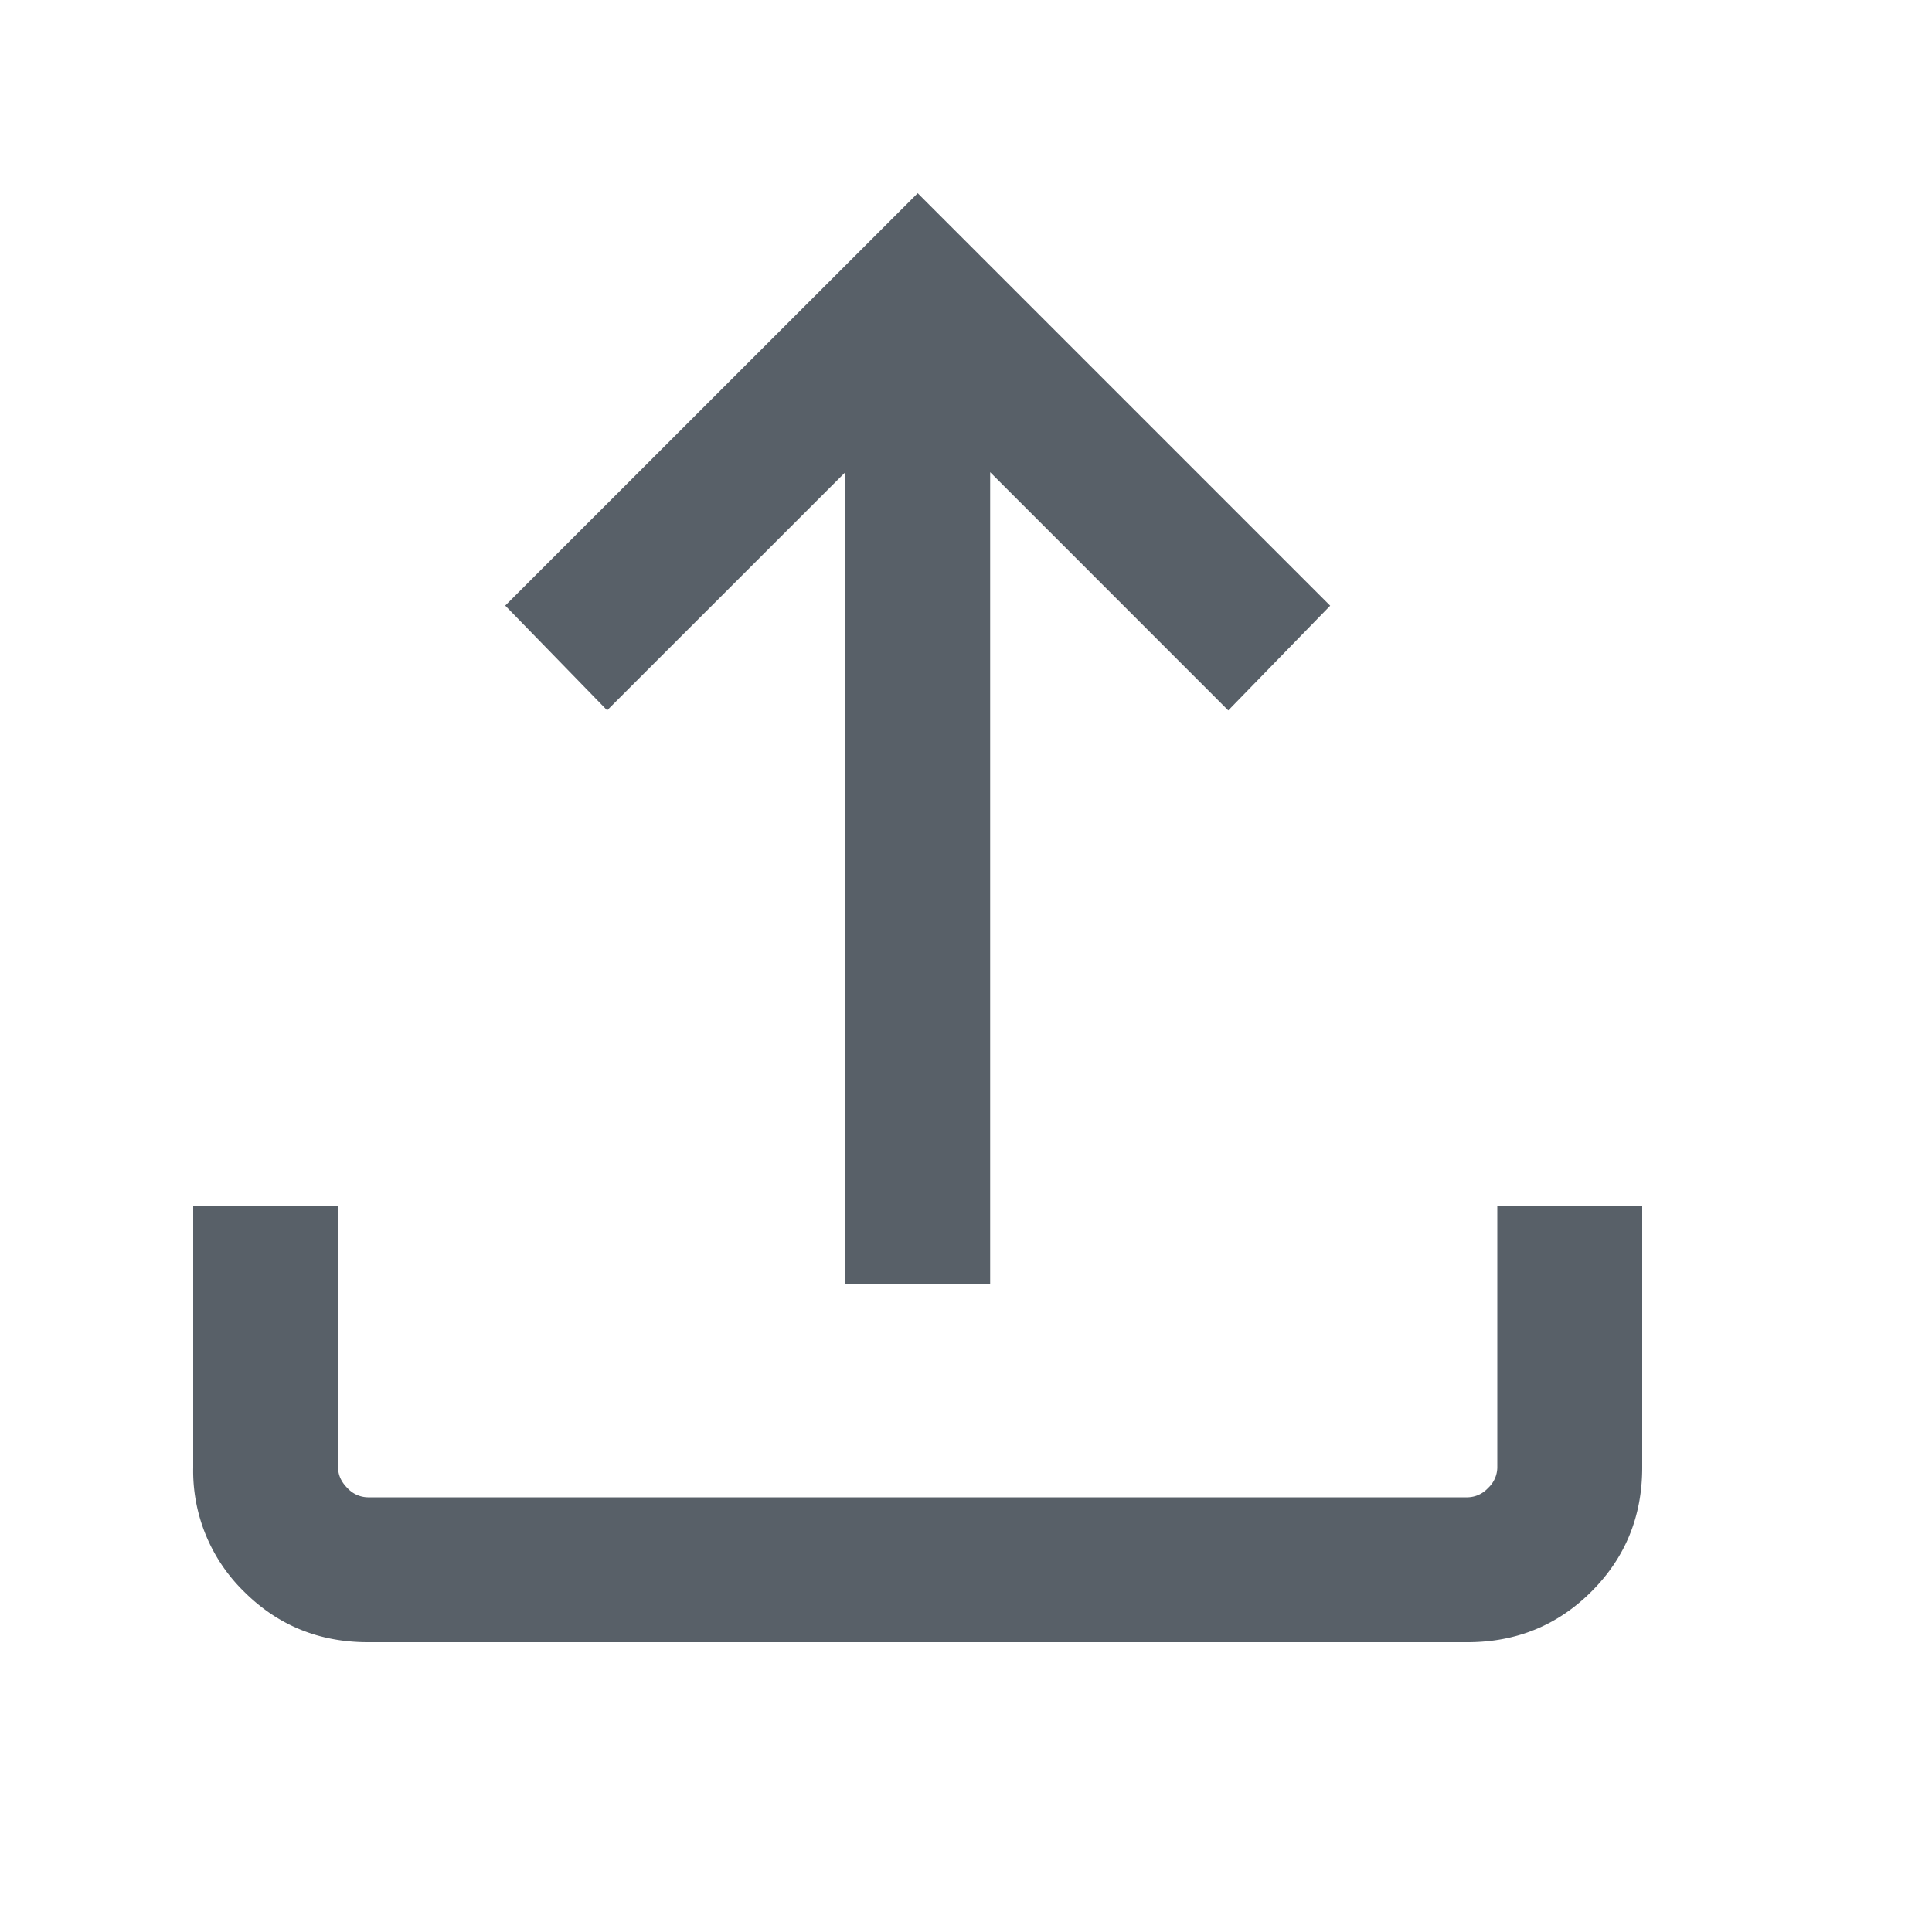 <svg width="20" height="20" fill="none" xmlns="http://www.w3.org/2000/svg"><path d="M8.75 13.289v-8.4L6.285 7.353 5.23 6.269 9.5 2l4.27 4.27-1.055 1.084-2.465-2.466v8.4h-1.5zM3.808 17c-.505 0-.933-.175-1.283-.525A1.745 1.745 0 012 15.192v-2.711h1.5v2.711c0 .077.032.148.096.212a.294.294 0 00.212.096h11.384a.294.294 0 00.212-.096.294.294 0 00.096-.212v-2.711H17v2.711c0 .505-.175.933-.525 1.283-.35.35-.778.525-1.283.525H3.808z" fill="#586068"/></svg>